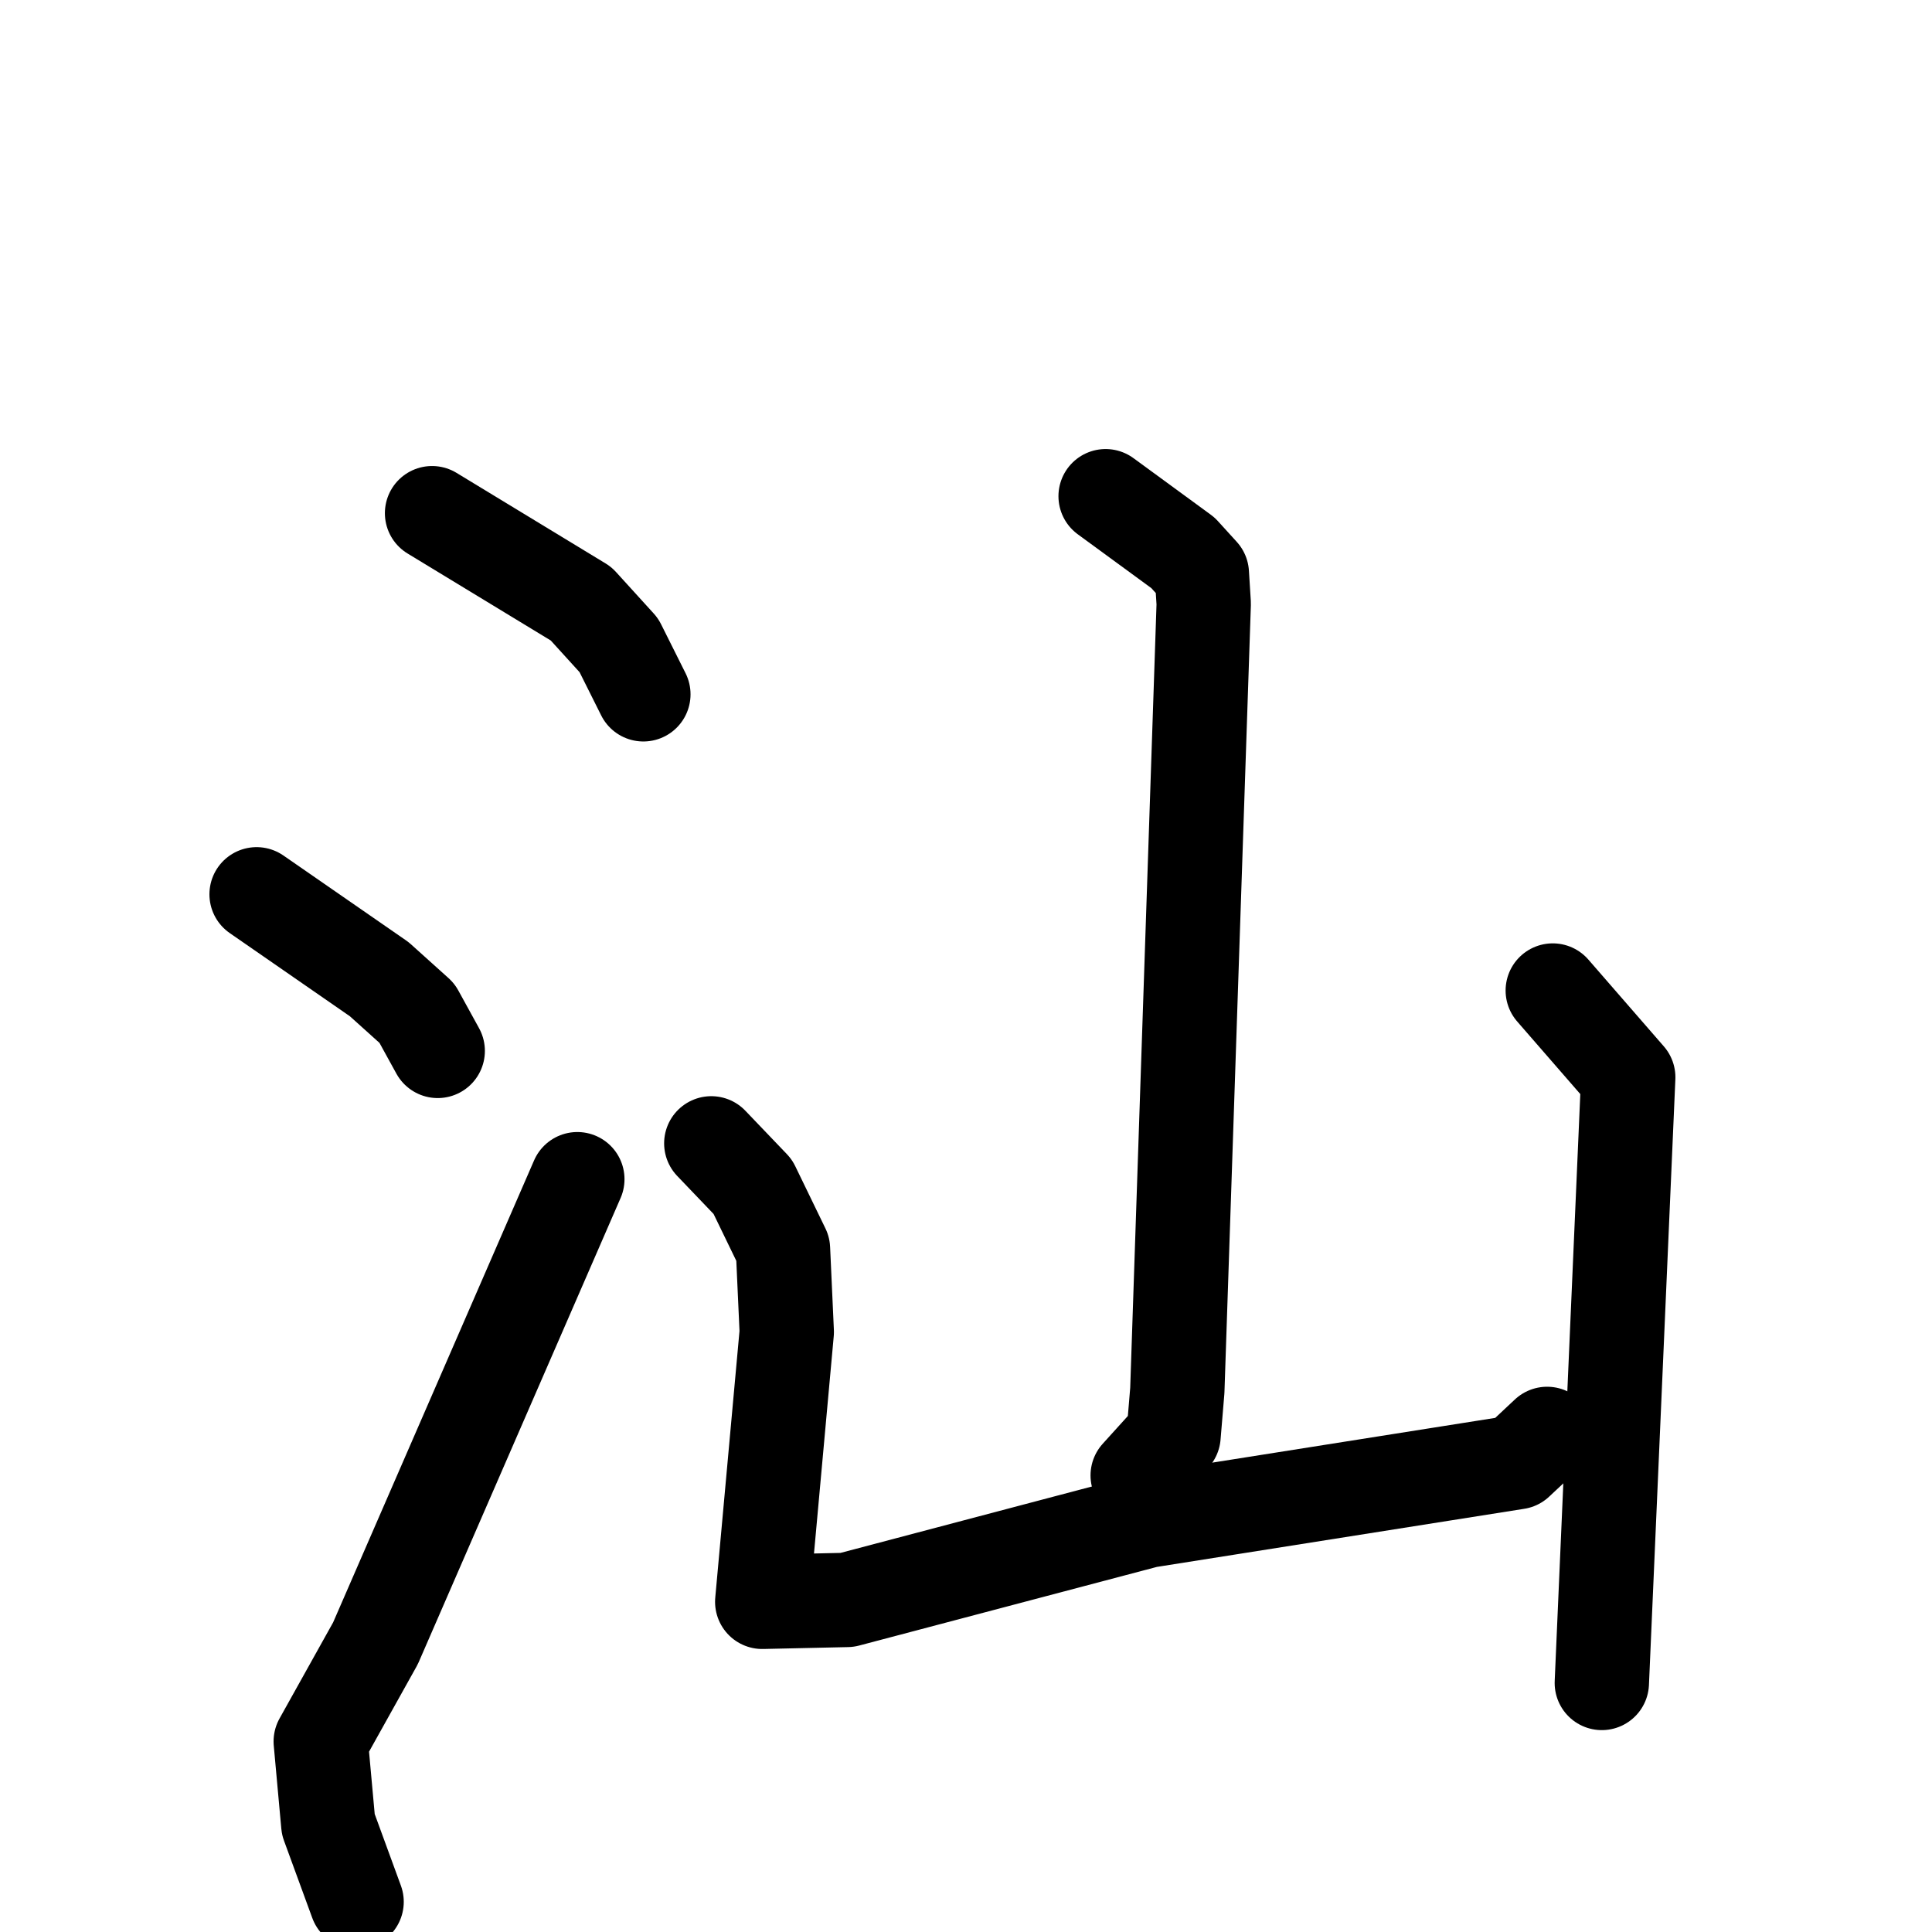 <svg xmlns="http://www.w3.org/2000/svg" viewBox="0 0 1024 1024">
  <g style="fill:none;stroke:#000000;stroke-width:50;stroke-linecap:round;stroke-linejoin:round;" transform="scale(1, 1) translate(0, 0)">
    <path d="M 229.0,272.0 L 308.0,320.0 L 328.0,342.0 L 341.0,368.0"/>
    <path d="M 136.0,474.0 L 201.0,519.0 L 221.0,537.0 L 232.0,557.0"/>
    <path d="M 189.0,1008.0 L 174.0,967.0 L 170.0,923.0 L 199.0,871.0 L 306.0,625.0"/>
    <path d="M 586.0,263.0 L 627.0,293.0 L 637.0,304.0 L 638.0,320.0 L 624.0,737.0 L 622.0,761.0 L 603.0,782.0"/>
    <path d="M 377.0,606.0 L 399.0,629.0 L 415.0,662.0 L 417.0,706.0 L 404.0,849.0 L 449.0,848.0 L 608.0,806.0 L 804.0,775.0 L 820.0,760.0"/>
    <path d="M 823.0,525.0 L 863.0,571.0 L 849.0,892.0"/>
  </g>
</svg>
